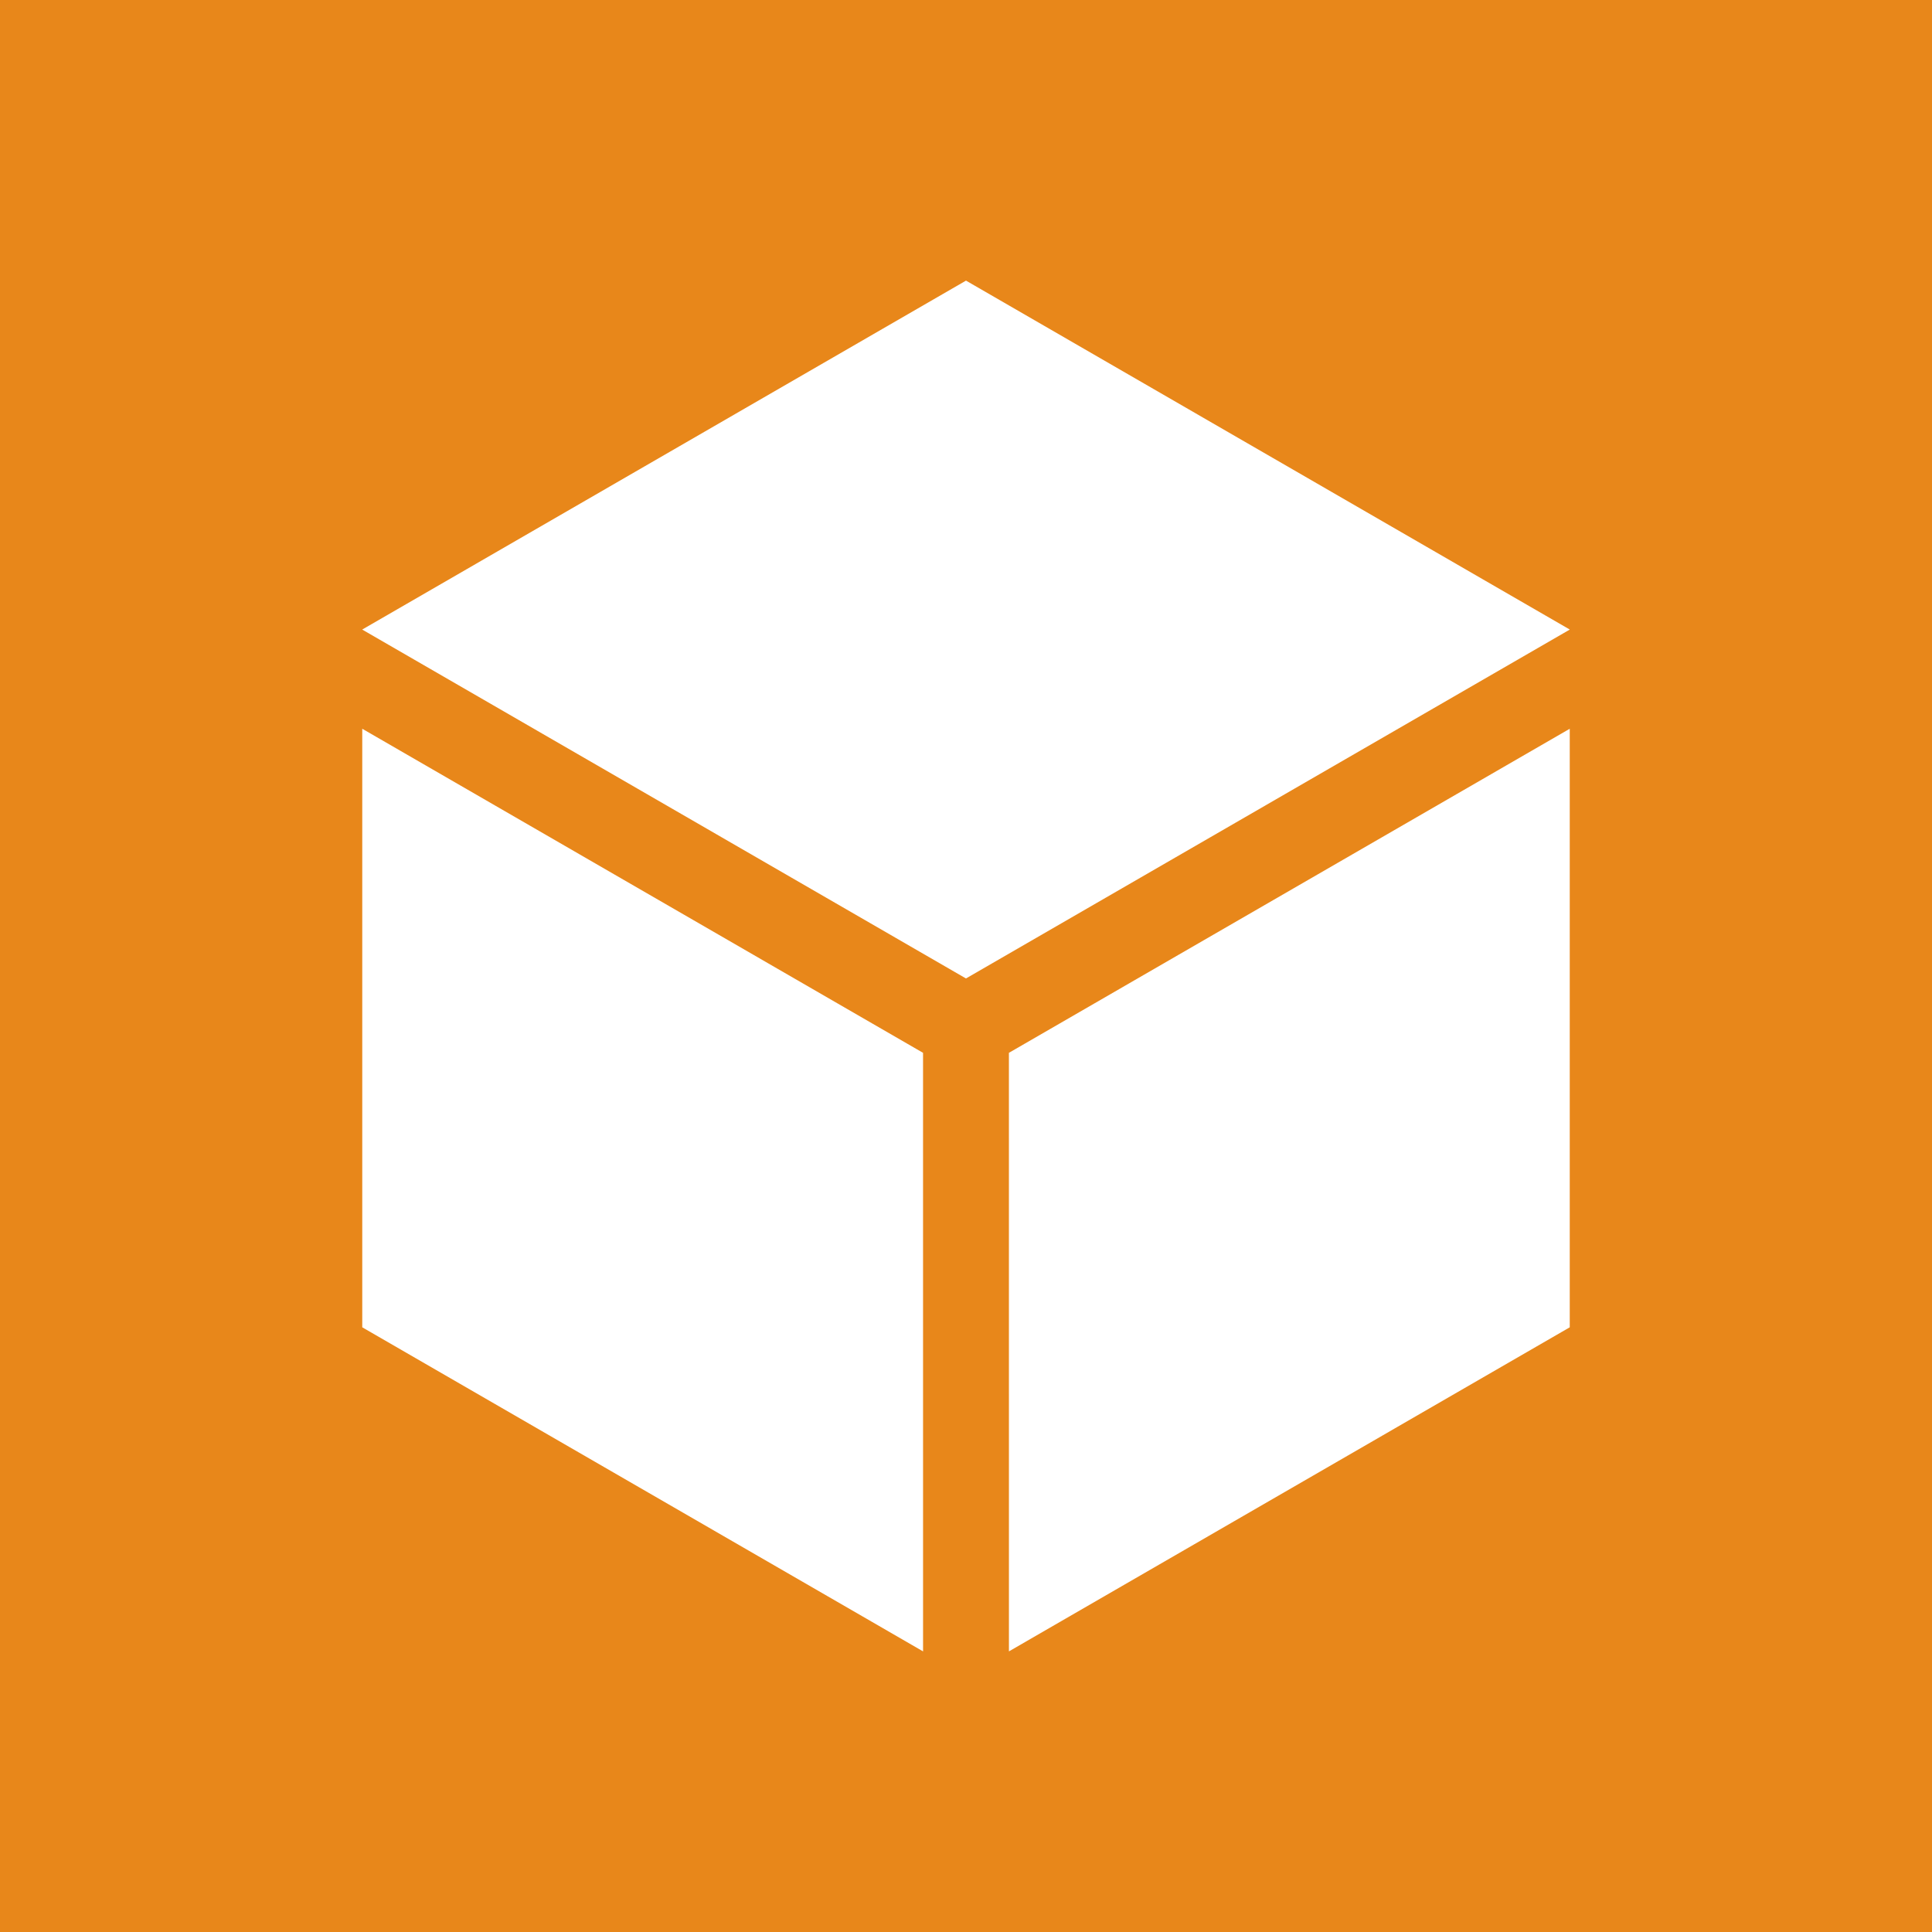 <?xml version="1.0" encoding="utf-8"?>
<!-- Generator: Adobe Illustrator 16.0.3, SVG Export Plug-In . SVG Version: 6.00 Build 0)  -->
<!DOCTYPE svg PUBLIC "-//W3C//DTD SVG 1.1//EN" "http://www.w3.org/Graphics/SVG/1.1/DTD/svg11.dtd">
<svg version="1.1" id="Layer_1" xmlns="http://www.w3.org/2000/svg" xmlns:xlink="http://www.w3.org/1999/xlink" x="0px" y="0px"
	 width="1280px" height="1280px" viewBox="0 0 1280 1280" enable-background="new 0 0 1280 1280" xml:space="preserve">
<path fill="#E8871A" d="M0,0v1280h1280V0H0z M240,879.373V482.821l371.542,214.705l0.012,396.559L240,879.373z
	 M1040,879.373l-371.556,214.711l-0.014-396.562L1040,482.819V879.373z M1040,417.116L640.05,648.22
	h-0.127L240,417.115v-0.036l400-231.165l400,231.165V417.116z"/>
</svg>
